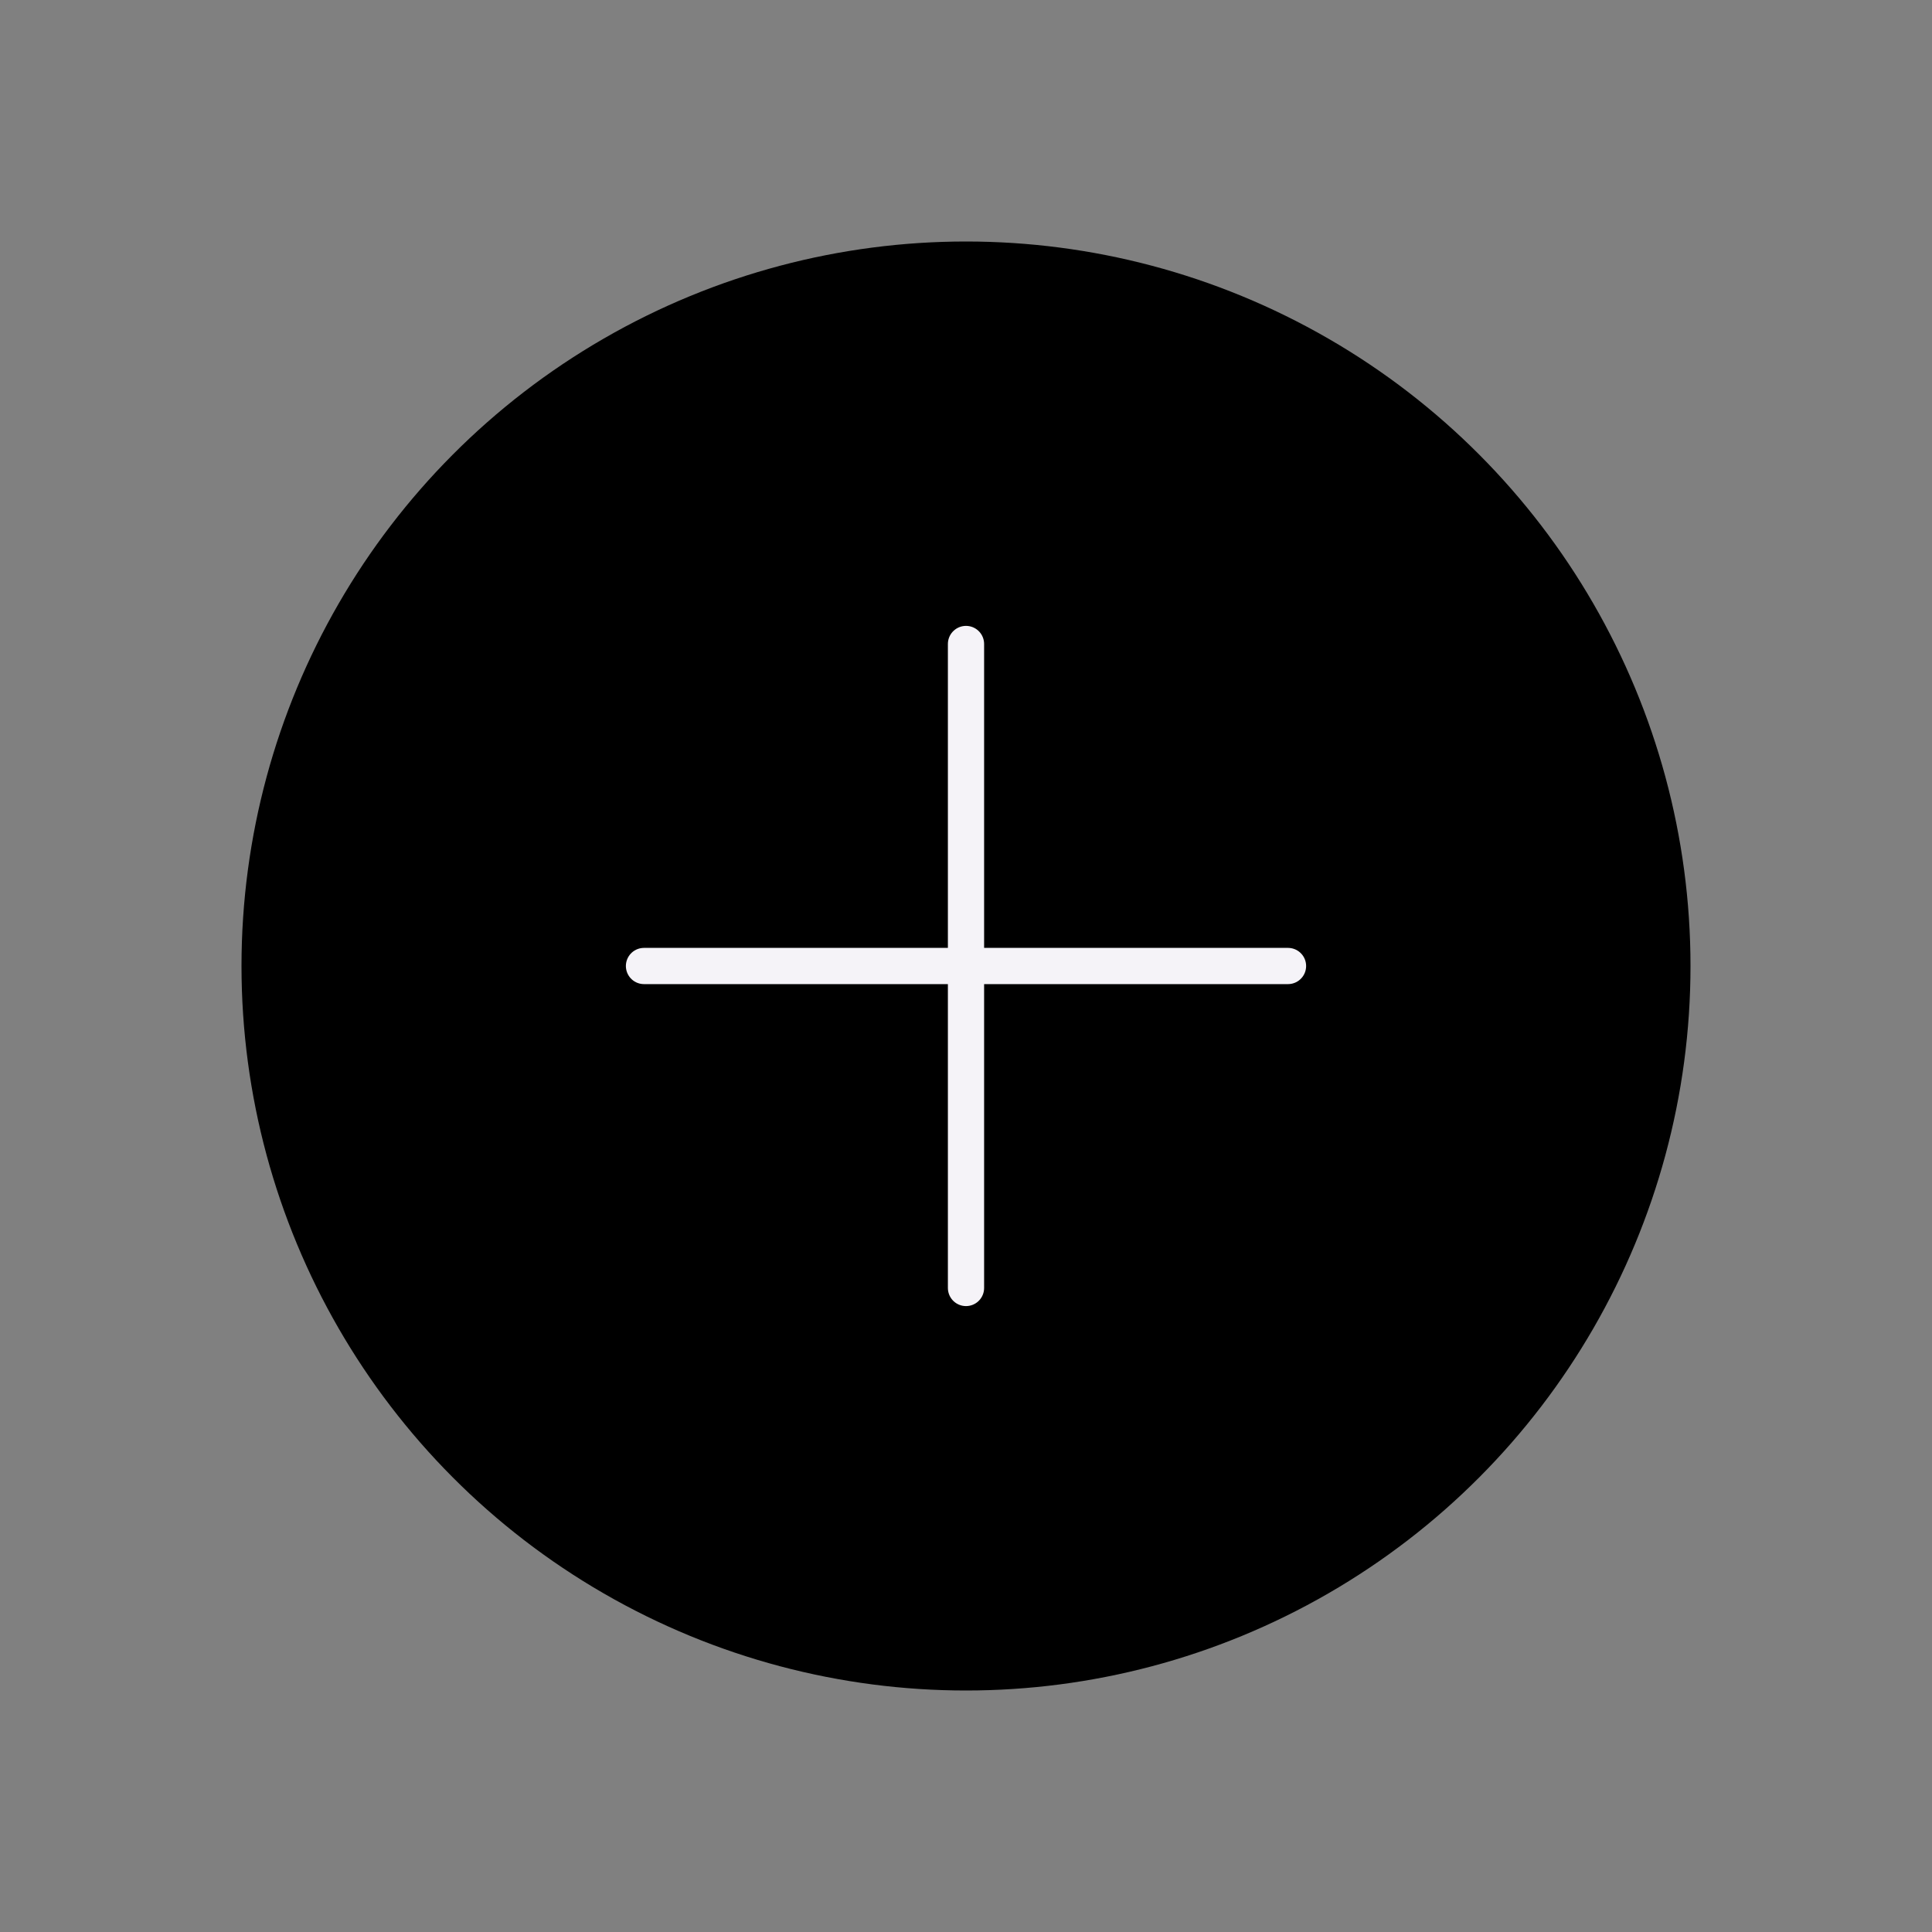 <svg width="64" height="64" viewBox="0 0 64 64" fill="none" xmlns="http://www.w3.org/2000/svg">
<rect x="0" y="0" width="64" height="64" fill="#808080" stroke="none"/>
<circle cx="32" cy="32" r="24" fill="current"/>
<path d="M32 21.333L32 42.666" stroke="#F5F3F8" stroke-width="1.2" stroke-linecap="round"/>
<path d="M42.667 32L21.333 32" stroke="#F5F3F8" stroke-width="1.2" stroke-linecap="round"/>
</svg>
